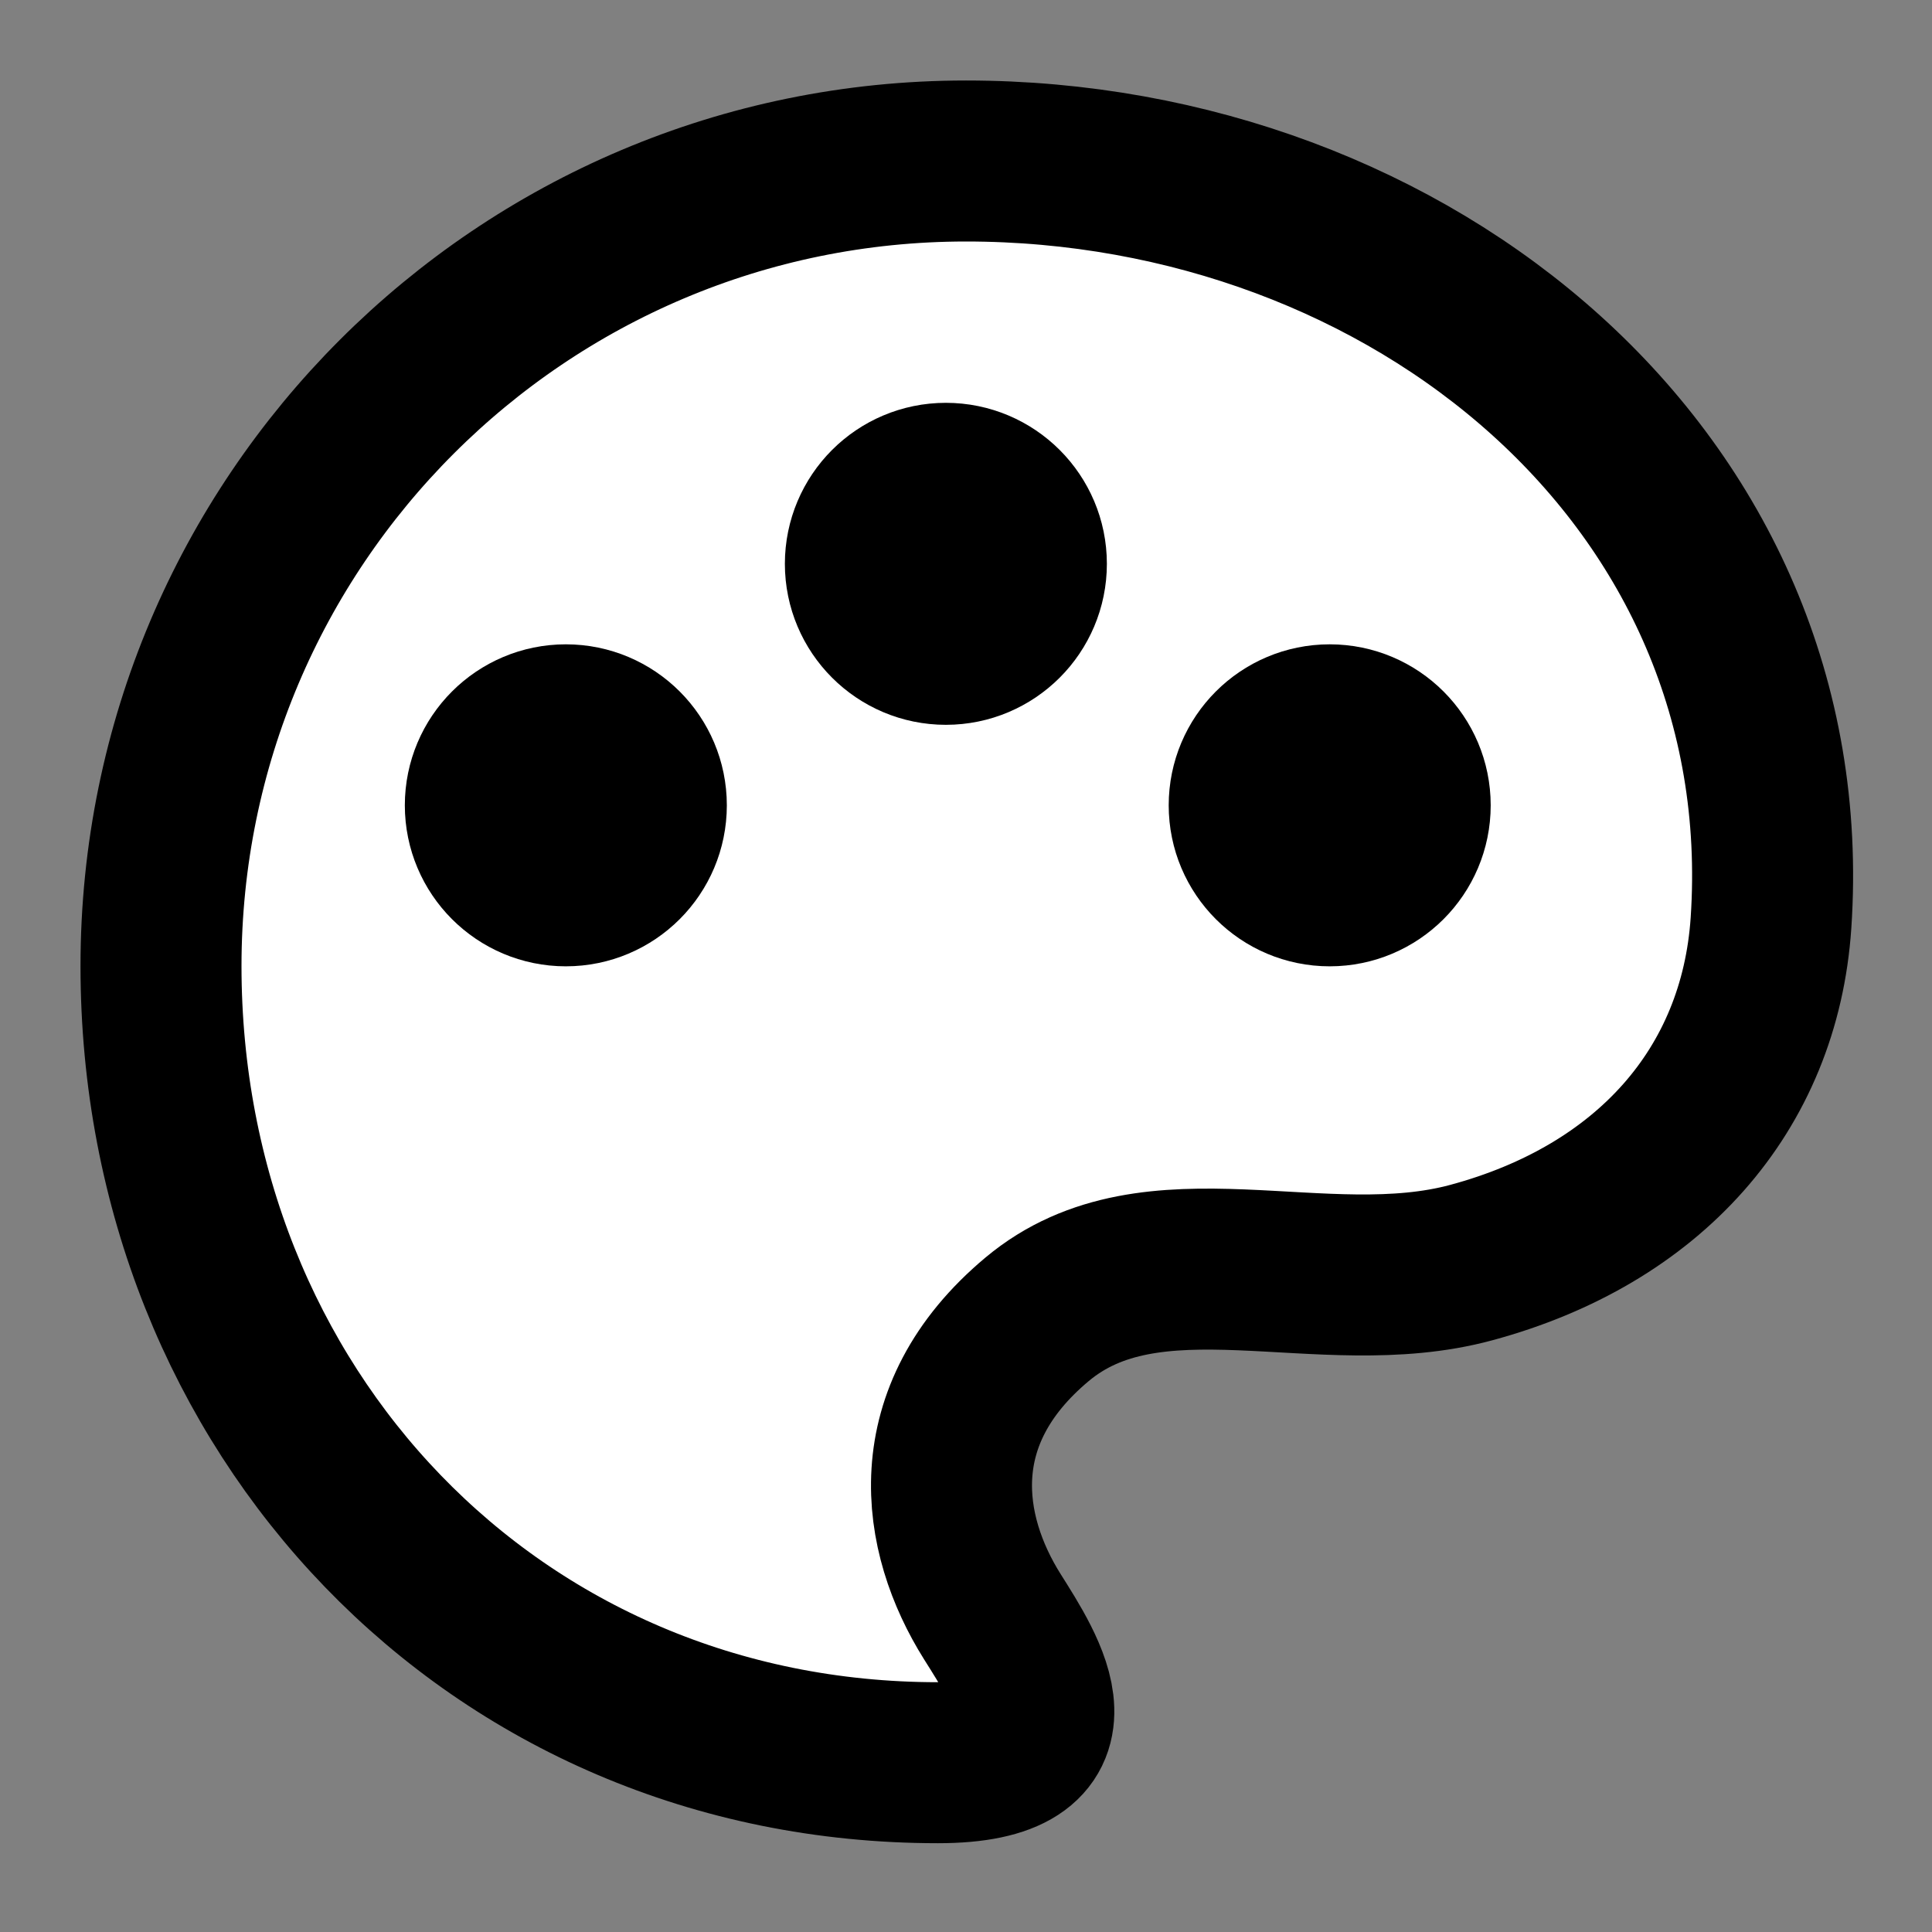 <svg width="24" height="24" viewBox="0 0 24 24" fill="none" xmlns="http://www.w3.org/2000/svg">
    <rect x="0" y="0" width="24" height="24" fill="#808080" stroke="none"/>
    <g id="palette">
        <path id="fill1"
            d="M22 11.464C21.86 13.543 20.478 15.091 18.274 15.685C16.414 16.187 14.319 15.187 12.883 16.389C11.447 17.59 11.682 19.055 12.326 20.081C12.745 20.747 13.508 21.897 11.652 21.897C6.13 21.897 2 17.523 2 12C2 6.477 6.477 2 12 2C17.523 2 22.37 5.953 22 11.464Z"
            fill="white" />
        <g id="fill2">
            <path
                d="M11.75 8.004C11.198 8.004 10.75 7.556 10.75 7.004C10.75 6.452 11.198 6.004 11.75 6.004C12.302 6.004 12.75 6.452 12.75 7.004C12.75 7.556 12.302 8.004 11.75 8.004Z"
                fill="white" />
            <path
                d="M7.029 11.004C6.477 11.004 6.029 10.556 6.029 10.004C6.029 9.452 6.477 9.004 7.029 9.004C7.582 9.004 8.029 9.452 8.029 10.004C8.029 10.556 7.582 11.004 7.029 11.004Z"
                fill="white" />
            <path
                d="M16.518 11.004C15.965 11.004 15.518 10.556 15.518 10.004C15.518 9.452 15.965 9.004 16.518 9.004C17.07 9.004 17.518 9.452 17.518 10.004C17.518 10.556 17.07 11.004 16.518 11.004Z"
                fill="white" />
        </g>
        <path id="stroke1"
            d="M22 11.464C21.86 13.543 20.478 15.091 18.274 15.685C16.414 16.187 14.319 15.187 12.883 16.389C11.447 17.59 11.682 19.055 12.326 20.081C12.745 20.747 13.508 21.897 11.652 21.897C6.13 21.897 2 17.523 2 12C2 6.477 6.477 2 12 2C17.523 2 22.37 5.953 22 11.464Z"
            stroke="black" stroke-width="2" />
        <g id="stroke2">
            <path
                d="M11.75 8.004C11.198 8.004 10.75 7.556 10.75 7.004C10.75 6.452 11.198 6.004 11.75 6.004C12.302 6.004 12.75 6.452 12.75 7.004C12.75 7.556 12.302 8.004 11.75 8.004Z"
                stroke="black" stroke-width="2" />
            <path
                d="M7.029 11.004C6.477 11.004 6.029 10.556 6.029 10.004C6.029 9.452 6.477 9.004 7.029 9.004C7.582 9.004 8.029 9.452 8.029 10.004C8.029 10.556 7.582 11.004 7.029 11.004Z"
                stroke="black" stroke-width="2" />
            <path
                d="M16.518 11.004C15.965 11.004 15.518 10.556 15.518 10.004C15.518 9.452 15.965 9.004 16.518 9.004C17.07 9.004 17.518 9.452 17.518 10.004C17.518 10.556 17.07 11.004 16.518 11.004Z"
                stroke="black" stroke-width="2" />
        </g>
    </g>
</svg>